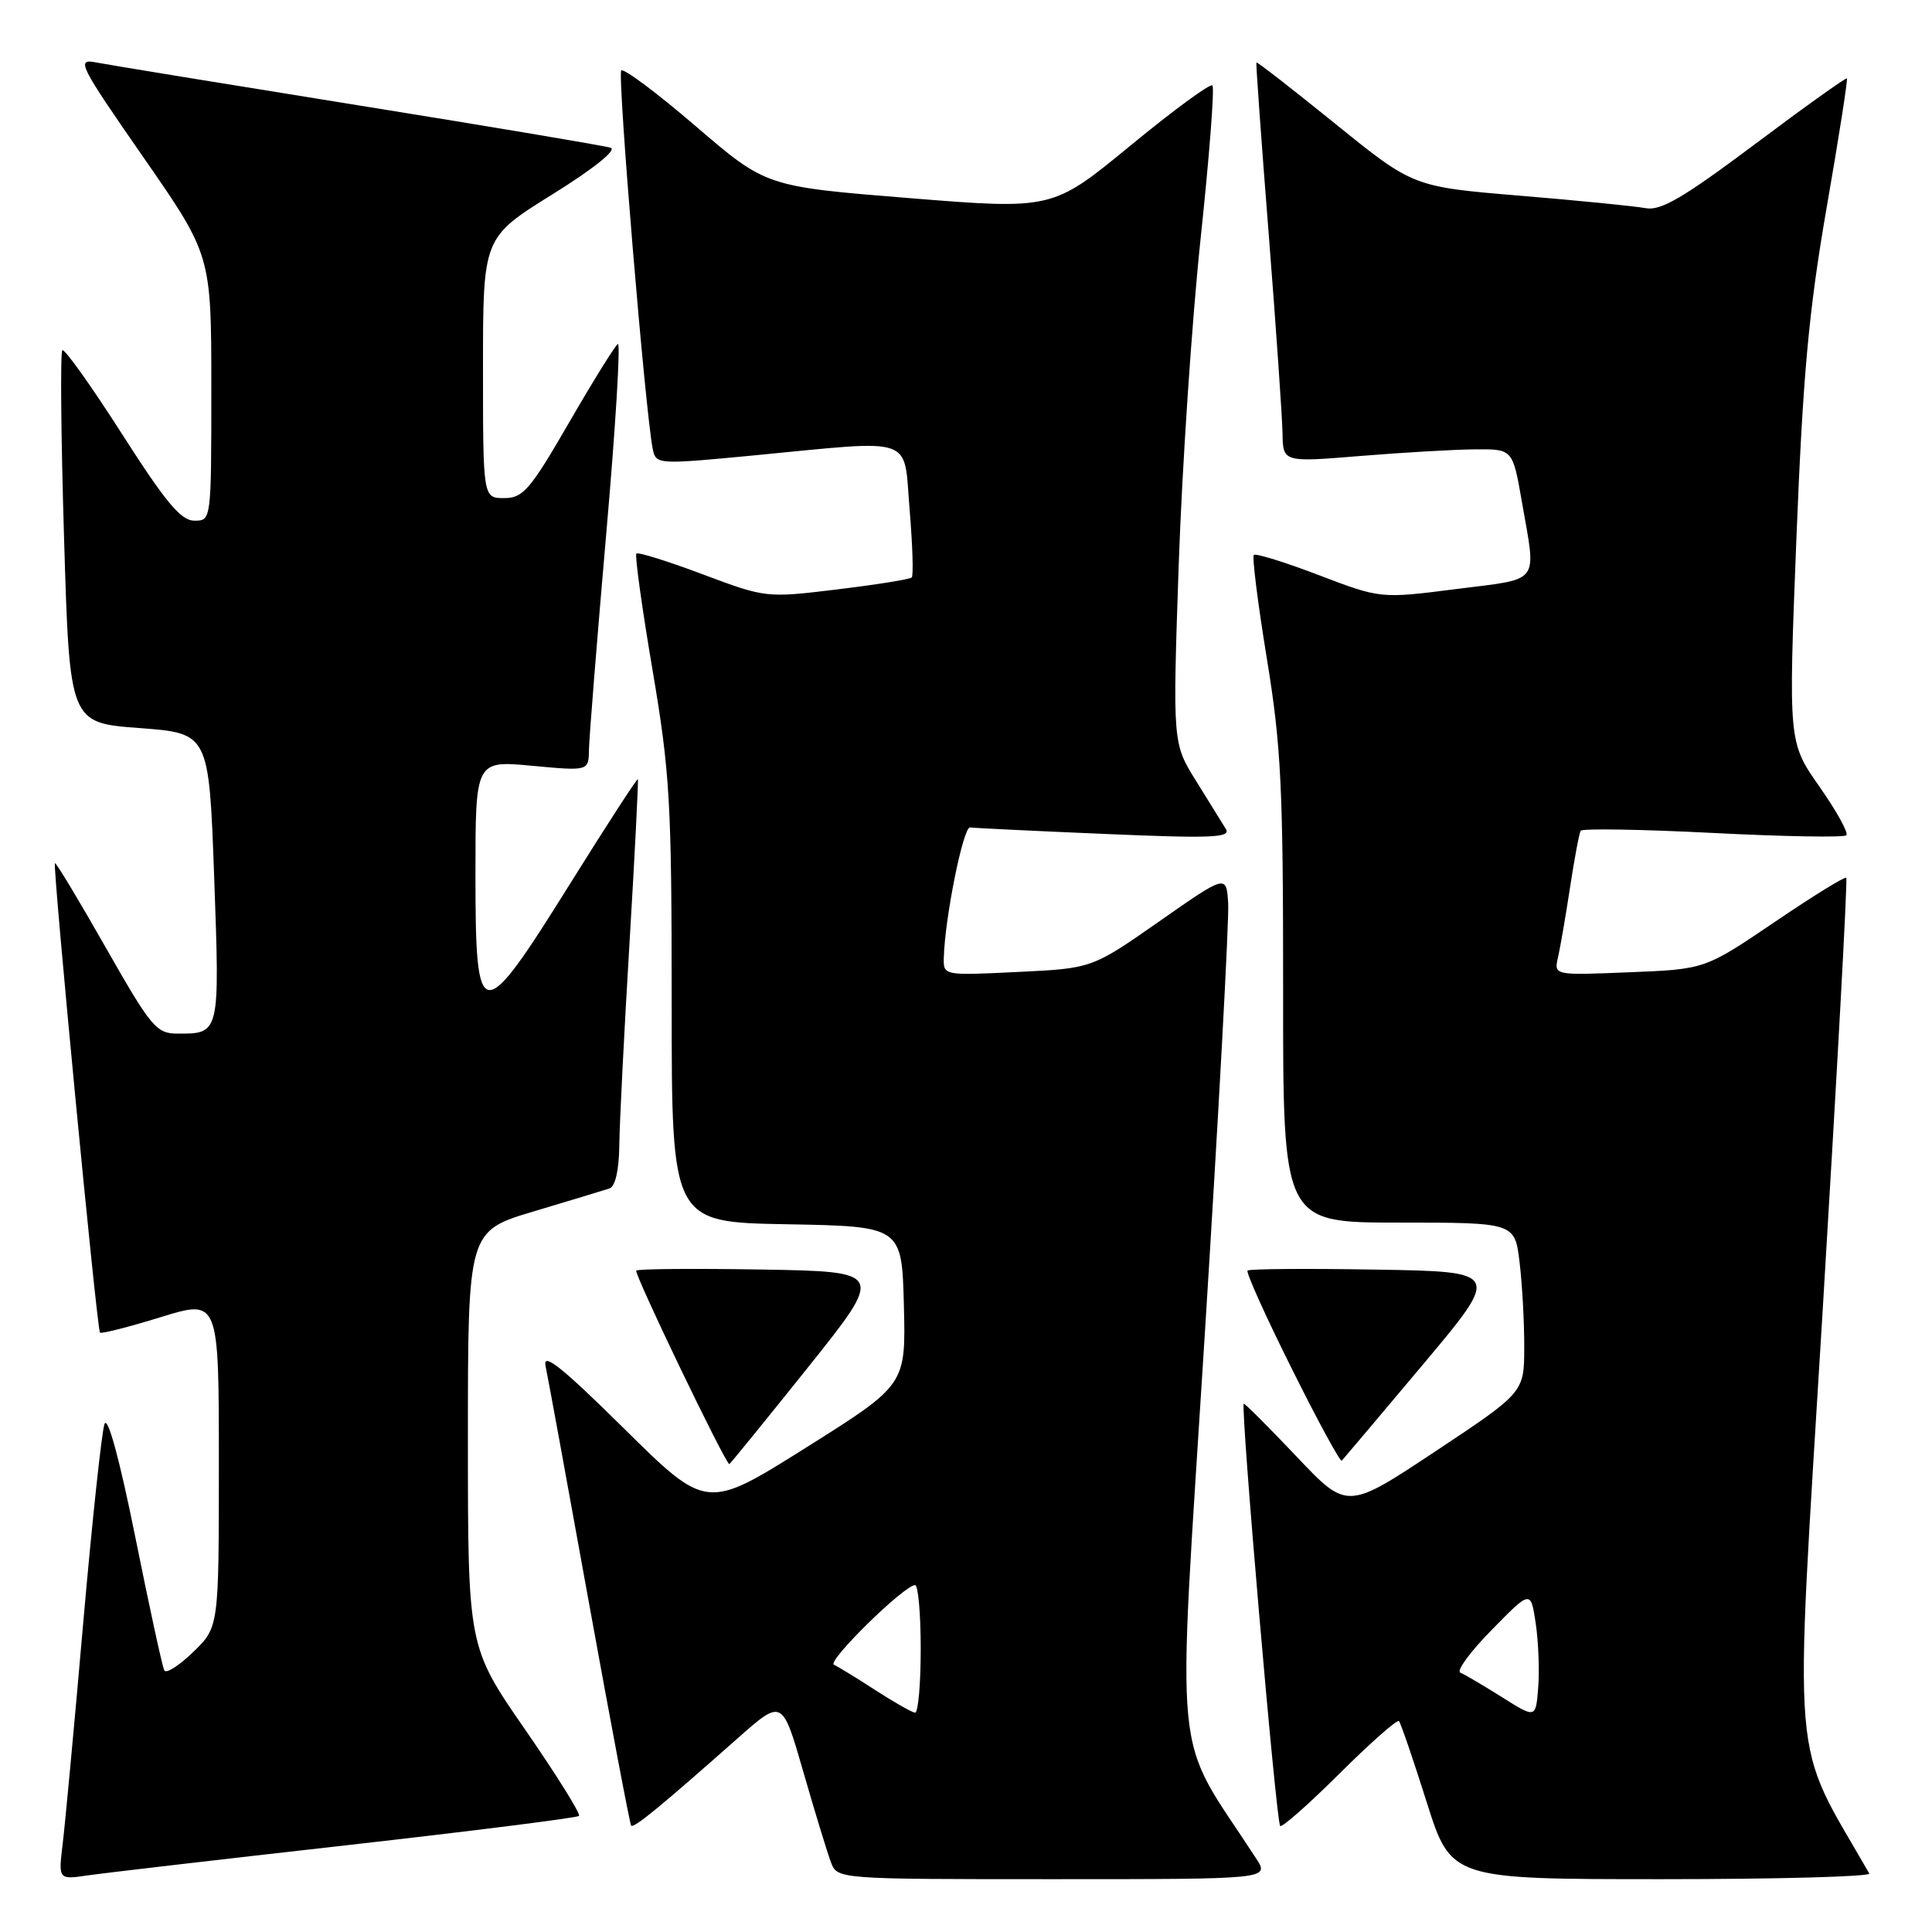 <?xml version="1.0" encoding="UTF-8" standalone="no"?>
<!DOCTYPE svg PUBLIC "-//W3C//DTD SVG 1.1//EN" "http://www.w3.org/Graphics/SVG/1.1/DTD/svg11.dtd" >
<svg xmlns="http://www.w3.org/2000/svg" xmlns:xlink="http://www.w3.org/1999/xlink" version="1.1" viewBox="0 0 256 256">
 <g >
 <path fill="currentColor"
d=" M 45.88 244.51 C 62.59 242.62 76.47 240.87 76.72 240.62 C 76.97 240.37 73.76 235.22 69.59 229.19 C 62.00 218.22 62.00 218.22 62.00 190.67 C 62.00 163.12 62.00 163.12 70.75 160.51 C 75.56 159.07 80.06 157.71 80.75 157.48 C 81.53 157.22 82.02 155.07 82.06 151.78 C 82.09 148.88 82.70 136.82 83.41 125.00 C 84.12 113.17 84.61 103.39 84.52 103.25 C 84.42 103.11 80.41 109.30 75.60 117.00 C 63.67 136.13 63.00 136.07 63.00 115.88 C 63.00 100.77 63.00 100.77 70.50 101.47 C 78.00 102.17 78.00 102.17 78.04 99.34 C 78.07 97.78 79.09 84.95 80.32 70.83 C 81.56 56.70 82.25 45.34 81.87 45.58 C 81.49 45.81 78.58 50.50 75.40 56.00 C 70.24 64.92 69.31 66.00 66.81 66.00 C 64.00 66.00 64.00 66.00 64.00 48.74 C 64.00 31.48 64.00 31.48 73.17 25.77 C 78.60 22.40 81.76 19.87 80.92 19.58 C 80.14 19.32 65.10 16.79 47.50 13.96 C 29.90 11.13 14.24 8.57 12.70 8.27 C 10.08 7.76 10.47 8.55 18.95 20.77 C 28.00 33.80 28.00 33.80 28.00 51.40 C 28.00 68.99 28.00 69.00 25.75 68.99 C 23.97 68.99 21.95 66.56 16.13 57.45 C 12.07 51.10 8.53 46.14 8.26 46.41 C 7.98 46.69 8.08 57.91 8.49 71.35 C 9.22 95.78 9.22 95.78 18.46 96.47 C 27.69 97.16 27.69 97.16 28.38 116.25 C 29.13 137.06 29.15 136.98 23.50 136.96 C 20.72 136.95 20.01 136.10 14.01 125.55 C 10.44 119.27 7.42 114.25 7.28 114.38 C 6.95 114.72 12.84 176.17 13.25 176.58 C 13.43 176.76 17.05 175.84 21.29 174.53 C 29.00 172.15 29.00 172.15 29.00 193.88 C 29.00 215.61 29.00 215.61 25.61 218.89 C 23.75 220.70 22.02 221.80 21.77 221.34 C 21.52 220.88 19.79 212.93 17.93 203.68 C 15.85 193.36 14.27 187.57 13.85 188.68 C 13.48 189.68 12.21 201.53 11.03 215.00 C 9.86 228.47 8.63 241.65 8.31 244.28 C 7.73 249.07 7.73 249.07 11.62 248.50 C 13.75 248.19 29.17 246.39 45.88 244.51 Z  M 166.44 246.25 C 155.24 229.02 155.93 235.99 159.63 177.00 C 161.48 147.57 162.88 121.78 162.74 119.69 C 162.50 115.87 162.50 115.87 153.59 122.10 C 144.69 128.32 144.69 128.32 134.84 128.79 C 125.00 129.27 125.00 129.27 125.06 126.88 C 125.20 121.62 127.64 109.51 128.54 109.64 C 129.07 109.72 137.10 110.11 146.38 110.50 C 160.49 111.11 163.12 111.00 162.44 109.86 C 161.98 109.11 160.21 106.25 158.50 103.50 C 155.38 98.50 155.38 98.50 156.18 75.00 C 156.62 62.07 157.93 42.58 159.08 31.68 C 160.24 20.77 160.95 11.61 160.65 11.32 C 160.36 11.03 155.47 14.61 149.79 19.29 C 139.46 27.78 139.46 27.78 120.48 26.25 C 101.50 24.72 101.50 24.72 92.21 16.74 C 87.10 12.35 82.65 9.02 82.32 9.34 C 81.78 9.89 85.53 54.92 86.50 59.54 C 86.92 61.54 87.17 61.56 99.72 60.36 C 121.60 58.26 119.70 57.61 120.53 67.54 C 120.92 72.24 121.05 76.28 120.81 76.52 C 120.57 76.76 116.13 77.47 110.94 78.10 C 101.53 79.24 101.47 79.23 93.11 76.10 C 88.50 74.36 84.54 73.13 84.32 73.35 C 84.10 73.57 85.06 80.50 86.46 88.76 C 88.78 102.46 89.00 106.31 89.00 132.86 C 89.00 161.95 89.00 161.95 104.25 162.22 C 119.50 162.50 119.50 162.50 119.77 173.00 C 120.03 183.50 120.03 183.50 106.83 191.80 C 93.63 200.10 93.63 200.10 82.70 189.30 C 74.42 181.12 71.89 179.11 72.29 181.00 C 72.58 182.38 75.18 196.55 78.06 212.50 C 80.95 228.45 83.46 241.68 83.63 241.90 C 83.97 242.30 87.48 239.42 97.78 230.30 C 103.66 225.10 103.66 225.10 106.45 234.80 C 107.99 240.14 109.63 245.51 110.10 246.75 C 110.95 249.00 110.95 249.00 139.59 249.00 C 168.23 249.00 168.23 249.00 166.44 246.25 Z  M 247.69 248.25 C 237.19 229.93 237.71 236.18 241.50 173.87 C 243.41 142.40 244.83 116.49 244.64 116.31 C 244.45 116.12 240.16 118.77 235.11 122.20 C 225.91 128.43 225.91 128.43 215.91 128.83 C 205.90 129.24 205.90 129.24 206.44 126.87 C 206.74 125.57 207.46 121.39 208.04 117.58 C 208.62 113.77 209.25 110.40 209.45 110.08 C 209.65 109.76 217.52 109.89 226.95 110.37 C 236.37 110.85 244.34 110.99 244.65 110.68 C 244.96 110.37 243.36 107.48 241.09 104.24 C 236.97 98.36 236.97 98.36 238.03 71.43 C 238.90 49.62 239.66 41.28 242.03 27.57 C 243.65 18.26 244.86 10.53 244.72 10.39 C 244.59 10.26 239.10 14.18 232.53 19.11 C 223.02 26.23 220.05 27.97 218.04 27.58 C 216.64 27.32 209.14 26.57 201.38 25.93 C 187.25 24.75 187.25 24.75 176.93 16.40 C 171.26 11.81 166.55 8.15 166.48 8.28 C 166.40 8.40 167.13 18.62 168.11 31.00 C 169.08 43.38 169.90 55.25 169.94 57.38 C 170.00 61.26 170.00 61.26 180.25 60.42 C 185.89 59.96 192.74 59.56 195.47 59.54 C 200.44 59.50 200.44 59.50 201.66 66.50 C 203.58 77.55 204.29 76.61 192.97 78.05 C 182.94 79.33 182.94 79.33 174.76 76.21 C 170.26 74.49 166.38 73.29 166.14 73.53 C 165.89 73.77 166.67 79.94 167.86 87.24 C 169.76 98.83 170.03 104.37 170.02 131.25 C 170.00 162.00 170.00 162.00 185.36 162.00 C 200.72 162.00 200.72 162.00 201.35 167.25 C 201.70 170.14 201.98 175.20 201.97 178.50 C 201.96 184.50 201.96 184.50 190.23 192.29 C 178.50 200.07 178.50 200.07 171.84 193.04 C 168.17 189.17 165.01 186.00 164.81 186.00 C 164.32 186.00 169.09 241.38 169.63 241.95 C 169.87 242.19 173.41 239.07 177.50 235.00 C 181.59 230.93 185.13 227.81 185.37 228.05 C 185.60 228.30 187.25 233.11 189.03 238.75 C 192.27 249.00 192.27 249.00 220.19 249.00 C 235.55 249.00 247.92 248.66 247.69 248.25 Z  M 107.01 181.25 C 117.20 168.50 117.20 168.50 100.96 168.22 C 92.03 168.07 84.53 168.13 84.31 168.36 C 83.96 168.71 96.13 194.00 96.64 194.00 C 96.73 194.00 101.40 188.26 107.01 181.25 Z  M 188.52 180.84 C 198.88 168.50 198.88 168.50 182.30 168.23 C 173.18 168.07 165.53 168.13 165.31 168.36 C 165.08 168.59 167.71 174.43 171.16 181.34 C 174.60 188.26 177.59 193.75 177.79 193.55 C 177.99 193.34 182.82 187.63 188.52 180.84 Z  M 116.00 223.96 C 113.53 222.35 111.05 220.84 110.50 220.59 C 109.52 220.15 119.76 210.09 121.25 210.03 C 121.66 210.01 122.00 213.82 122.00 218.50 C 122.00 223.18 121.66 226.97 121.25 226.94 C 120.84 226.90 118.47 225.56 116.00 223.96 Z  M 199.00 224.87 C 196.53 223.32 194.05 221.86 193.50 221.63 C 192.95 221.41 194.82 218.85 197.67 215.96 C 202.83 210.69 202.83 210.69 203.49 215.10 C 203.85 217.52 204.00 221.35 203.82 223.60 C 203.50 227.71 203.50 227.71 199.00 224.87 Z "/>
</g>
</svg>